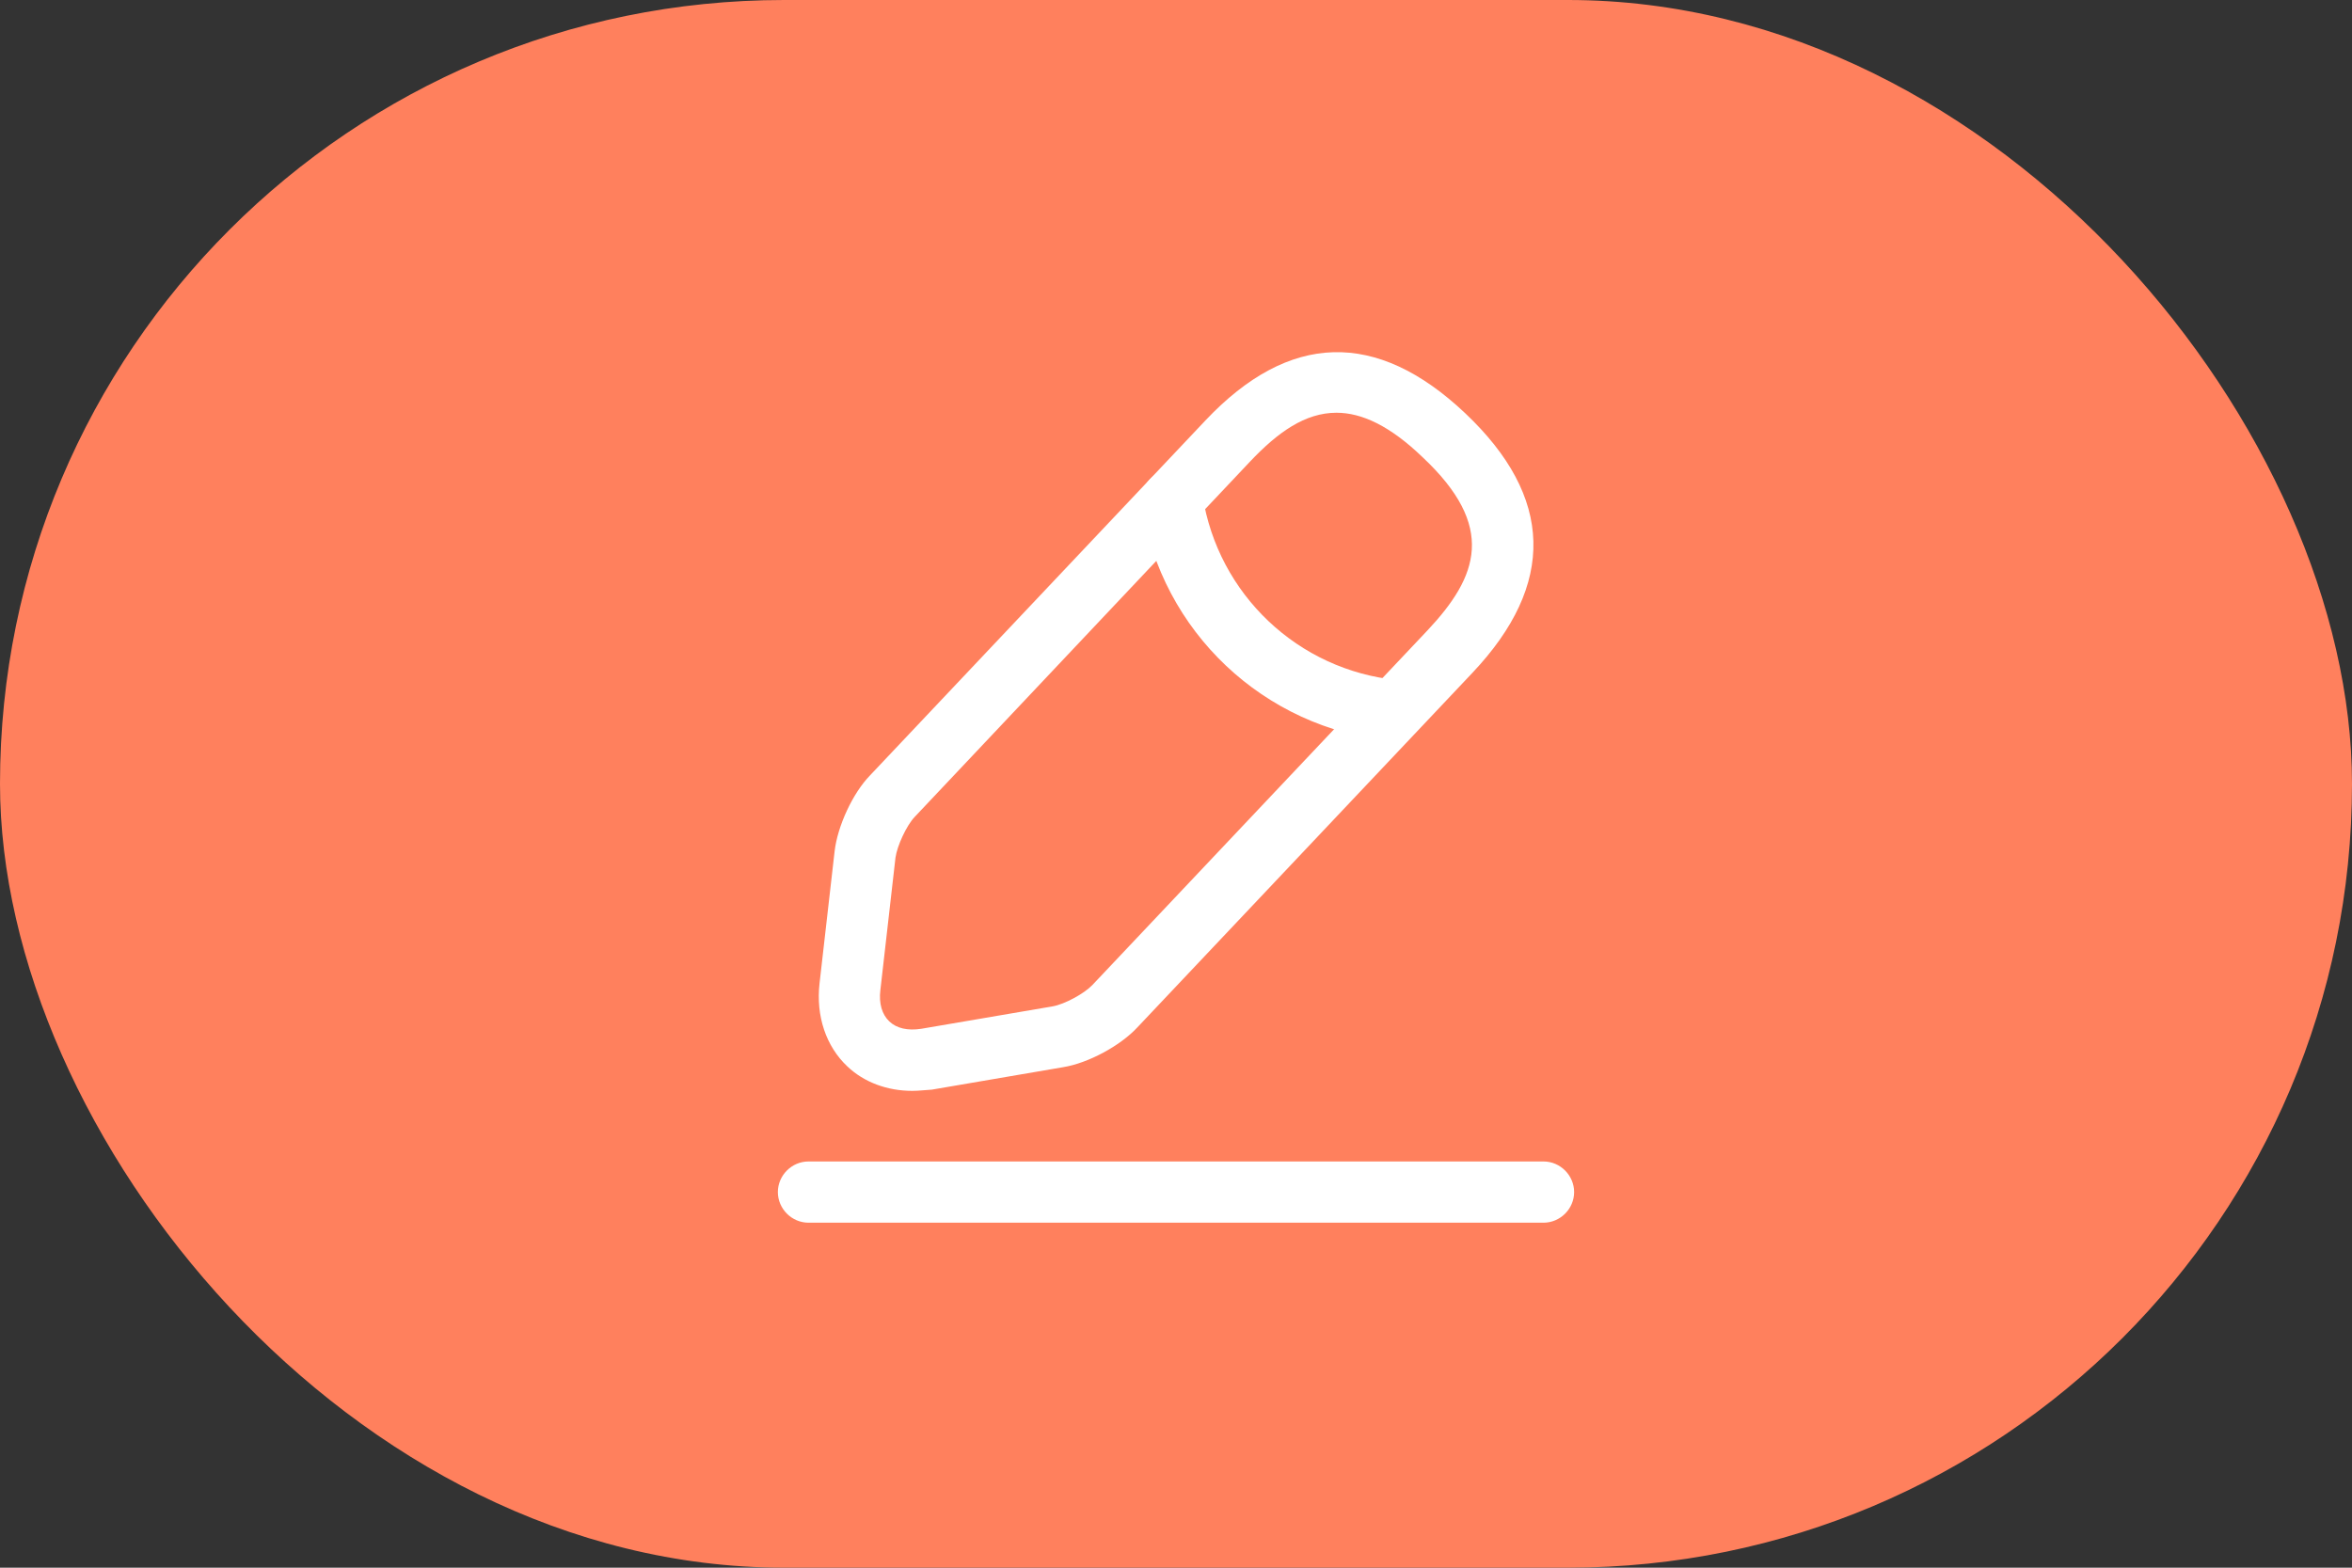 <svg width="48" height="32" viewBox="0 0 48 32" fill="none" xmlns="http://www.w3.org/2000/svg">
<rect x="0" y="0" width="48" height="32" fill="#333333" stroke="none"/>
<rect width="48" height="32" rx="16" fill="#FF805D"/>
<path d="M18.617 22.267C18.108 22.267 17.633 22.092 17.292 21.767C16.858 21.358 16.65 20.742 16.725 20.075L17.033 17.375C17.092 16.867 17.4 16.192 17.758 15.825L24.6 8.583C26.308 6.775 28.092 6.725 29.9 8.433C31.708 10.142 31.758 11.925 30.05 13.733L23.208 20.975C22.858 21.35 22.208 21.7 21.7 21.783L19.017 22.242C18.875 22.25 18.75 22.267 18.617 22.267ZM27.275 8.425C26.633 8.425 26.075 8.825 25.508 9.425L18.667 16.675C18.5 16.85 18.308 17.267 18.275 17.508L17.967 20.208C17.933 20.483 18 20.708 18.15 20.85C18.3 20.992 18.525 21.042 18.8 21L21.483 20.542C21.725 20.5 22.125 20.283 22.292 20.108L29.133 12.867C30.167 11.767 30.542 10.75 29.033 9.333C28.367 8.692 27.792 8.425 27.275 8.425Z" fill="white"/>
<path d="M28.45 15.125C28.433 15.125 28.408 15.125 28.392 15.125C25.792 14.867 23.7 12.892 23.3 10.308C23.25 9.967 23.483 9.65 23.825 9.592C24.167 9.542 24.483 9.775 24.542 10.117C24.858 12.133 26.492 13.683 28.525 13.883C28.867 13.917 29.117 14.225 29.083 14.567C29.042 14.883 28.767 15.125 28.45 15.125Z" fill="white"/>
<path d="M31.5 24.958H16.5C16.158 24.958 15.875 24.675 15.875 24.333C15.875 23.992 16.158 23.708 16.5 23.708H31.5C31.842 23.708 32.125 23.992 32.125 24.333C32.125 24.675 31.842 24.958 31.5 24.958Z" fill="white"/>
</svg>
